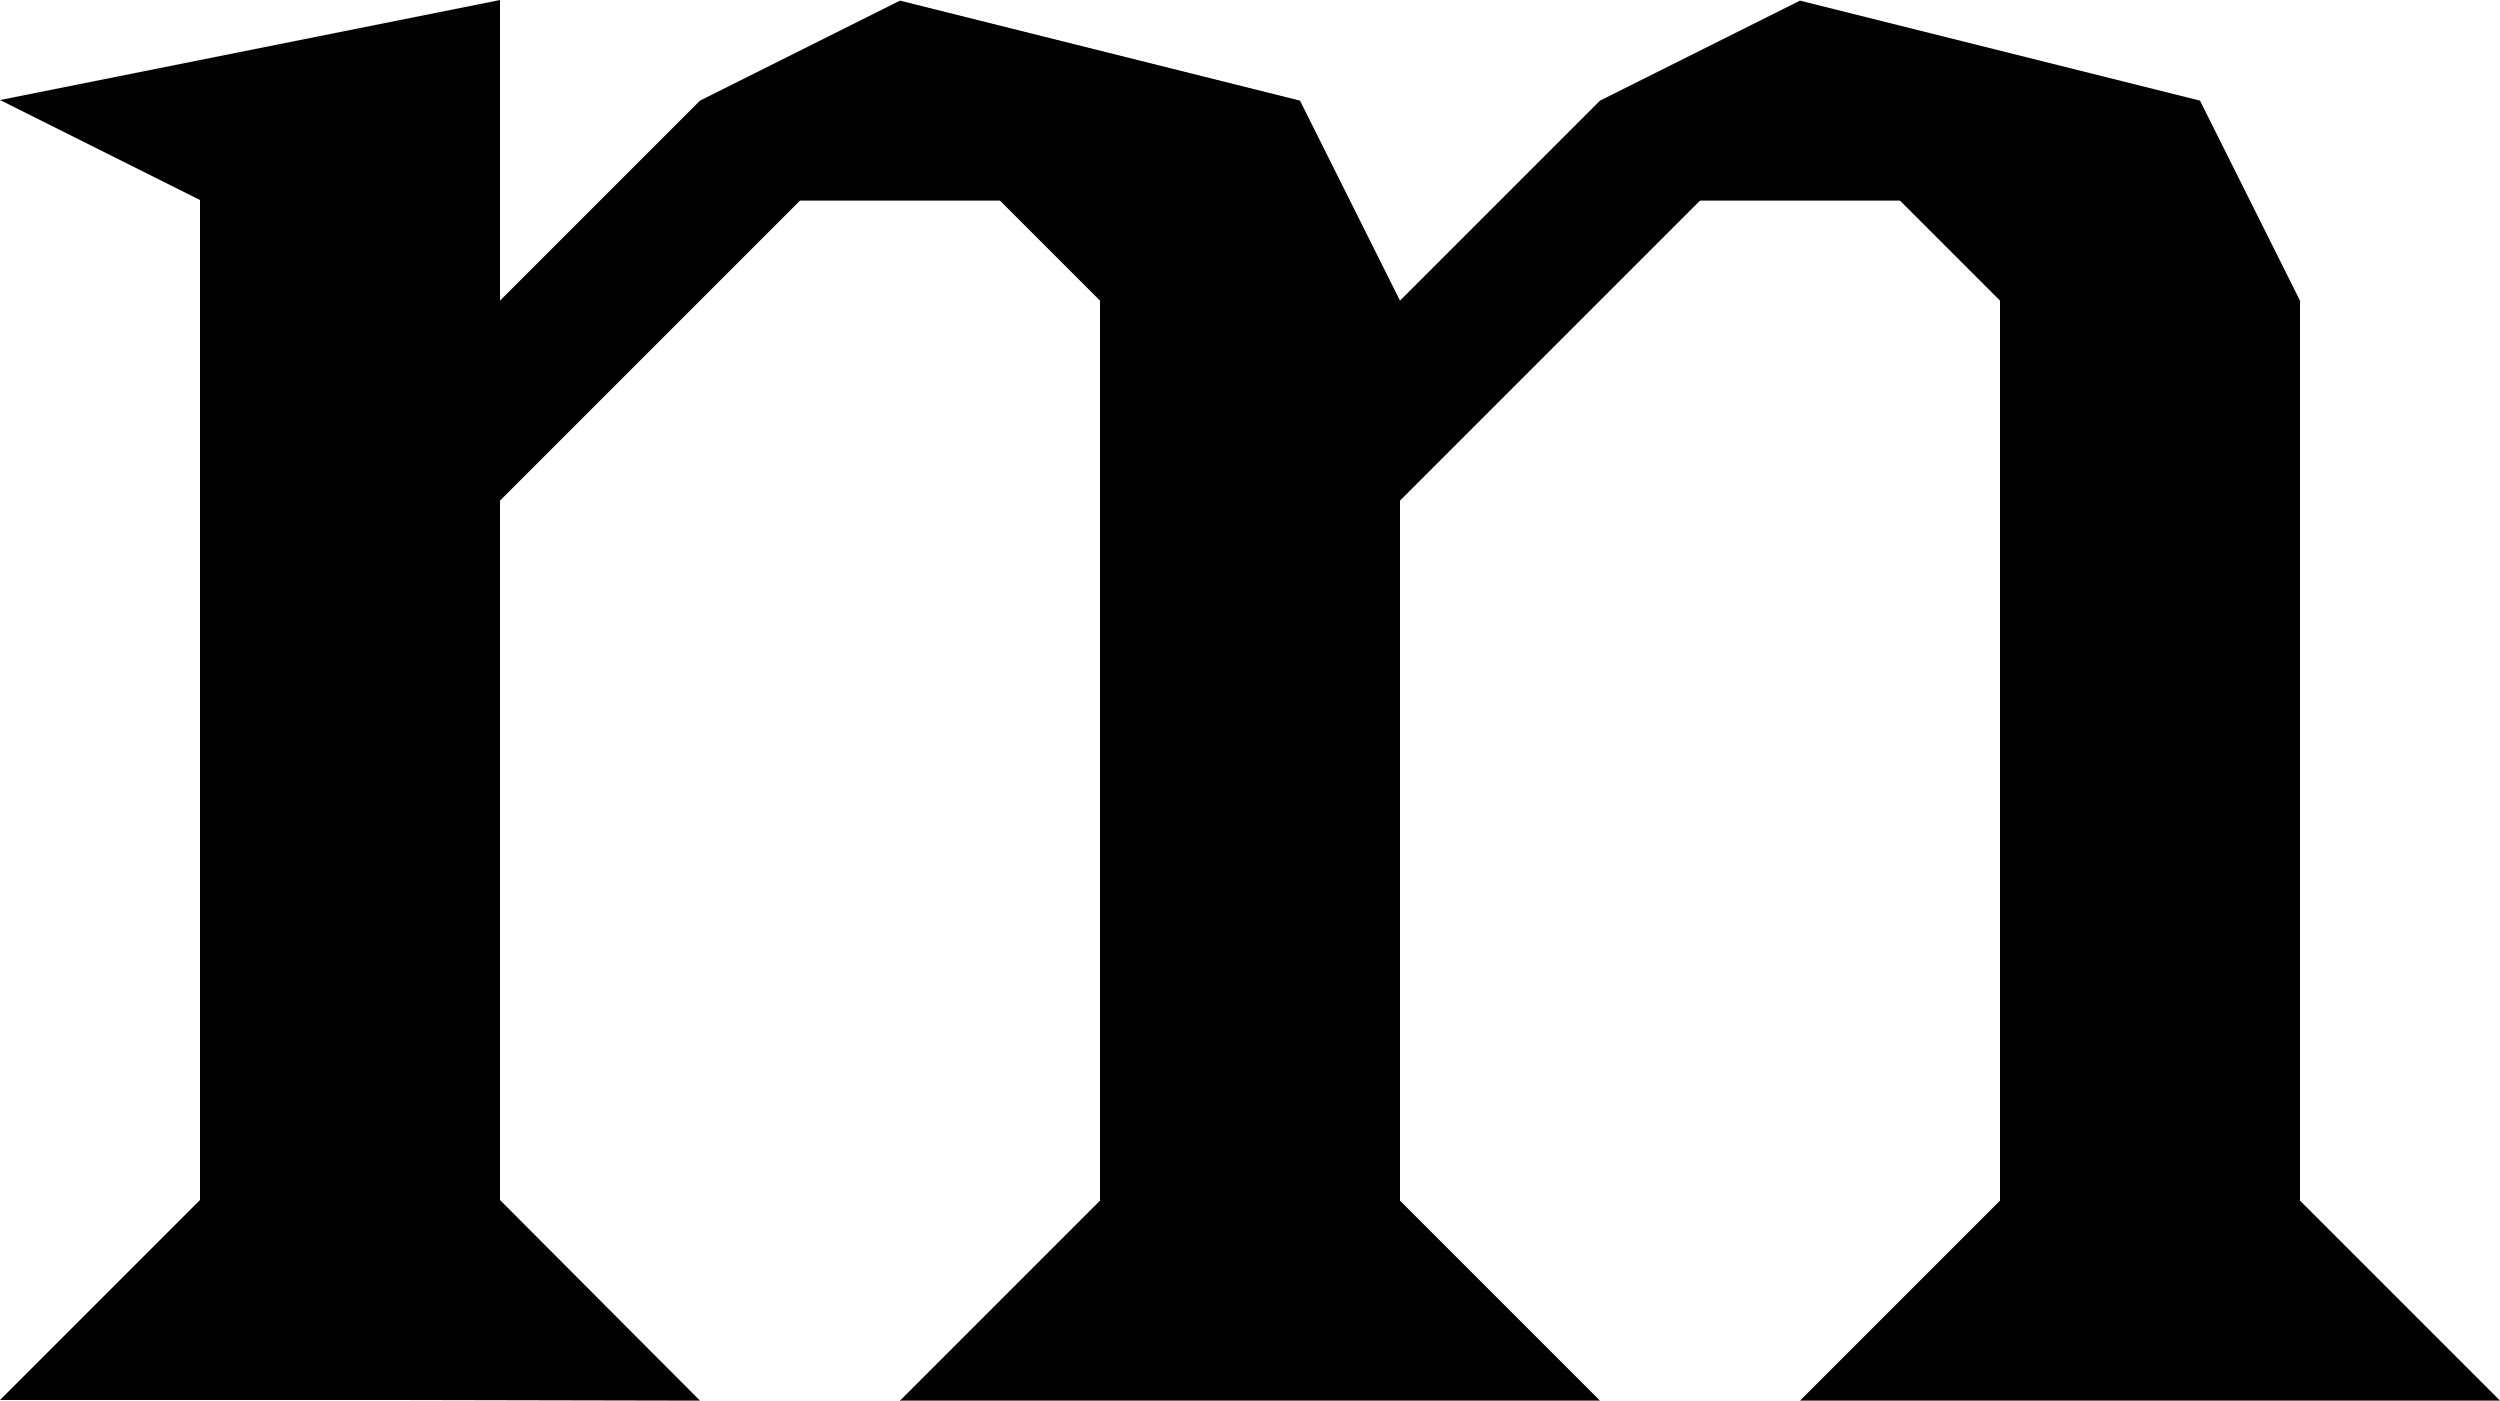<?xml version="1.0" encoding="UTF-8" standalone="no"?>
<!-- Created with Inkscape (http://www.inkscape.org/) -->

<svg
   xmlns:dc="http://purl.org/dc/elements/1.1/"
   xmlns:cc="http://creativecommons.org/ns#"
   xmlns:rdf="http://www.w3.org/1999/02/22-rdf-syntax-ns#"
   xmlns:svg="http://www.w3.org/2000/svg"
   xmlns="http://www.w3.org/2000/svg"
   xmlns:xlink="http://www.w3.org/1999/xlink"
   xmlns:sodipodi="http://sodipodi.sourceforge.net/DTD/sodipodi-0.dtd"
   xmlns:inkscape="http://www.inkscape.org/namespaces/inkscape"
   version="1.1"
   width="125"
   height="70.032"
   id="svg2"
   inkscape:version="0.48.1 r9760"
   sodipodi:docname="m.svg">
  <sodipodi:namedview
     pagecolor="#ffffff"
     bordercolor="#666666"
     borderopacity="1"
     objecttolerance="10"
     gridtolerance="10"
     guidetolerance="10"
     inkscape:pageopacity="0"
     inkscape:pageshadow="2"
     inkscape:window-width="640"
     inkscape:window-height="480"
     id="namedview65"
     showgrid="false"
     inkscape:zoom="3.726889"
     inkscape:cx="62.500027"
     inkscape:cy="35.0158"
     inkscape:window-x="0"
     inkscape:window-y="0"
     inkscape:window-maximized="0"
     inkscape:current-layer="svg2" />
  <defs
     id="defs4">
    <linearGradient
       id="linearGradient4290">
      <stop
         id="stop4292"
         style="stop-color:#000000;stop-opacity:1"
         offset="0" />
      <stop
         id="stop4294"
         style="stop-color:#000000;stop-opacity:0"
         offset="1" />
    </linearGradient>
    <linearGradient
       id="linearGradient4417">
      <stop
         id="stop4419"
         style="stop-color:#000000;stop-opacity:1"
         offset="0" />
      <stop
         id="stop4421"
         style="stop-color:#245573;stop-opacity:1"
         offset="1" />
    </linearGradient>
    <filter
       x="-0.25"
       y="-0.25"
       width="1.5"
       height="1.5"
       color-interpolation-filters="sRGB"
       id="filter4377">
      <feGaussianBlur
         stdDeviation="78.557"
         result="result8"
         id="feGaussianBlur4379" />
      <feTurbulence
         seed="77"
         result="result7"
         type="fractalNoise"
         numOctaves="8"
         baseFrequency="0.03 0.03"
         id="feTurbulence4381" />
      <feColorMatrix
         result="result5"
         values="1 0 0 0 0 0 1 0 0 0 0 0 1 0 0 0 0 0 1.6 -0.6 "
         id="feColorMatrix4383" />
      <feComposite
         in2="result8"
         operator="in"
         in="result7"
         result="result6"
         id="feComposite4385" />
      <feDisplacementMap
         in2="result6"
         scale="60"
         xChannelSelector="A"
         yChannelSelector="A"
         in="result5"
         result="result4"
         id="feDisplacementMap4387" />
      <feConvolveMatrix
         result="result9"
         divisor="2"
         targetY="2"
         targetX="2"
         kernelMatrix="2 0 0 0 4 0 0 0 -2 "
         order="3 3"
         id="feConvolveMatrix4389" />
      <feComposite
         in2="SourceGraphic"
         operator="atop"
         in="result9"
         result="result10"
         id="feComposite4391" />
      <feBlend
         in2="result10"
         mode="darken"
         result="fbSourceGraphic"
         id="feBlend4393" />
      <feGaussianBlur
         stdDeviation="5"
         in="fbSourceGraphic"
         result="result0"
         id="feGaussianBlur4395" />
      <feSpecularLighting
         in="result0"
         result="result1"
         lighting-color="#f2d76c"
         surfaceScale="5"
         specularConstant="1"
         specularExponent="25"
         id="feSpecularLighting4397">
        <feDistantLight
           elevation="60"
           azimuth="235"
           id="feDistantLight4399" />
      </feSpecularLighting>
      <feComposite
         in2="fbSourceGraphic"
         operator="in"
         in="result1"
         result="result2"
         id="feComposite4401" />
      <feComposite
         in2="result2"
         operator="arithmetic"
         k1="0"
         k2="1"
         k3="1"
         k4="0"
         in="fbSourceGraphic"
         result="result4"
         id="feComposite4403" />
    </filter>
    <linearGradient
       x1="389.969"
       y1="1236.917"
       x2="395.626"
       y2="1241.867"
       id="linearGradient4296"
       xlink:href="#linearGradient4290"
       gradientUnits="userSpaceOnUse" />
    <linearGradient
       x1="389.969"
       y1="1236.917"
       x2="395.626"
       y2="1241.867"
       id="linearGradient4339"
       xlink:href="#linearGradient4290"
       gradientUnits="userSpaceOnUse" />
    <linearGradient
       x1="389.969"
       y1="1236.917"
       x2="395.626"
       y2="1241.867"
       id="linearGradient4353"
       xlink:href="#linearGradient4290"
       gradientUnits="userSpaceOnUse" />
  </defs>
  <path
     inkscape:connector-curvature="0"
     style="fill:#000000;stroke:none"
     id="path5966"
     d="m 25,6e-4 -25,5 10,5 0,50 -10,10 10,0 10,0 15,0.031 -10,-10.031 0,-34.969 15,-15 10,0 5,5 0,44.969 0,0.031 -9.969,9.969 -0.031,0 0,0.031 35,0 -10,-10 0,-35 15,-15 10,0 5,5 0,45 -10,10 35,0 -10,-10 0,-45 -5,-10 -20,-5 -10,5 -10,10 -5,-10 -20,-5 -10,5 -10,10 0,-15.031 z" />
</svg>
